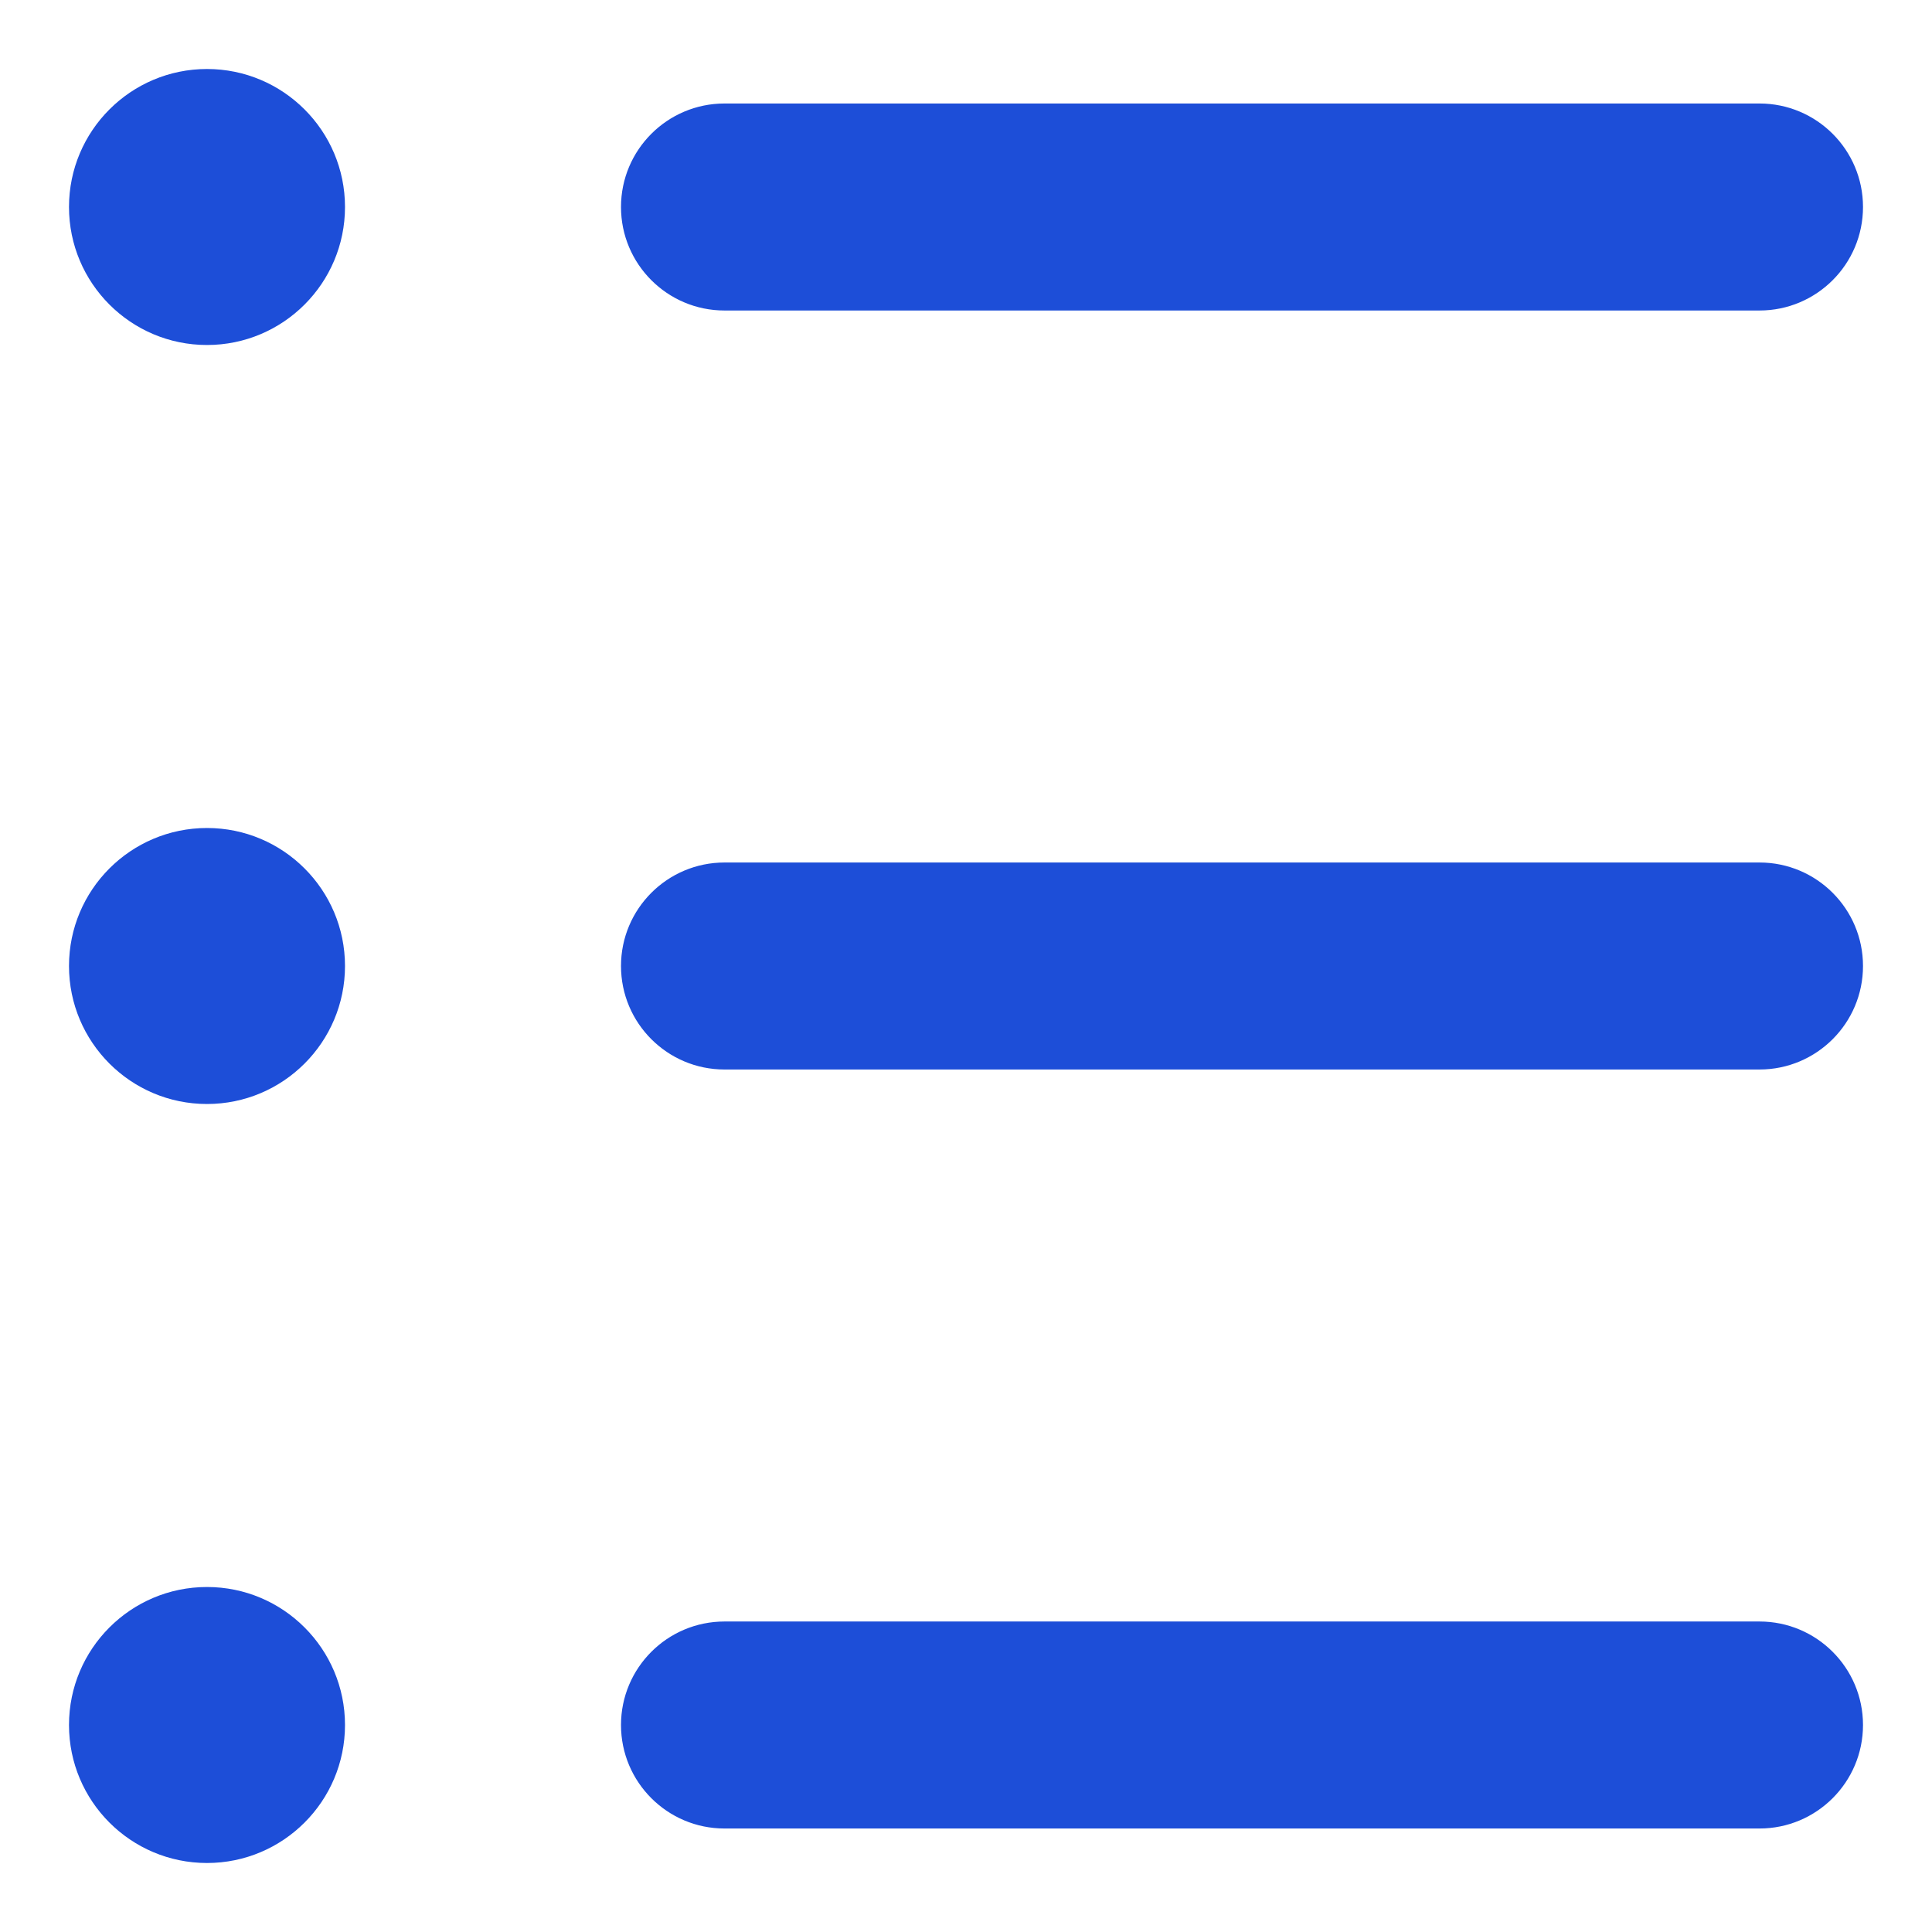 <svg xmlns="http://www.w3.org/2000/svg" fill="none" viewBox="0 0 14 14" id="Bullet-List--Streamline-Core.svg"><desc>Bullet List Streamline Icon: https://streamlinehq.com</desc><g id="bullet-list--points-bullet-unordered-list-lists-bullets"><path id="Union" fill="#1d4ed8" fill-rule="evenodd" d="M1.5 0.5c-0.552 0 -1 0.448 -1 1 0 0.552 0.448 1 1 1 0.552 0 1 -0.448 1 -1 0 -0.552 -0.448 -1 -1 -1Zm0 5.5c-0.552 0 -1 0.448 -1 1s0.448 1 1 1c0.552 0 1 -0.448 1 -1s-0.448 -1 -1 -1Zm-1 6.5c0 -0.552 0.448 -1 1 -1 0.552 0 1 0.448 1 1s-0.448 1 -1 1c-0.552 0 -1 -0.448 -1 -1ZM5.25 0.75c-0.414 0 -0.75 0.336 -0.75 0.75s0.336 0.75 0.75 0.75h7.5c0.414 0 0.75 -0.336 0.75 -0.75s-0.336 -0.75 -0.75 -0.75h-7.5Zm0 5.5c-0.414 0 -0.75 0.336 -0.75 0.75s0.336 0.75 0.75 0.75h7.5c0.414 0 0.75 -0.336 0.75 -0.75s-0.336 -0.75 -0.75 -0.75h-7.5ZM4.5 12.5c0 -0.414 0.336 -0.75 0.75 -0.75h7.5c0.414 0 0.75 0.336 0.75 0.75s-0.336 0.75 -0.75 0.75h-7.5c-0.414 0 -0.75 -0.336 -0.75 -0.75Z" clip-rule="evenodd" stroke-width="1"></path></g></svg>